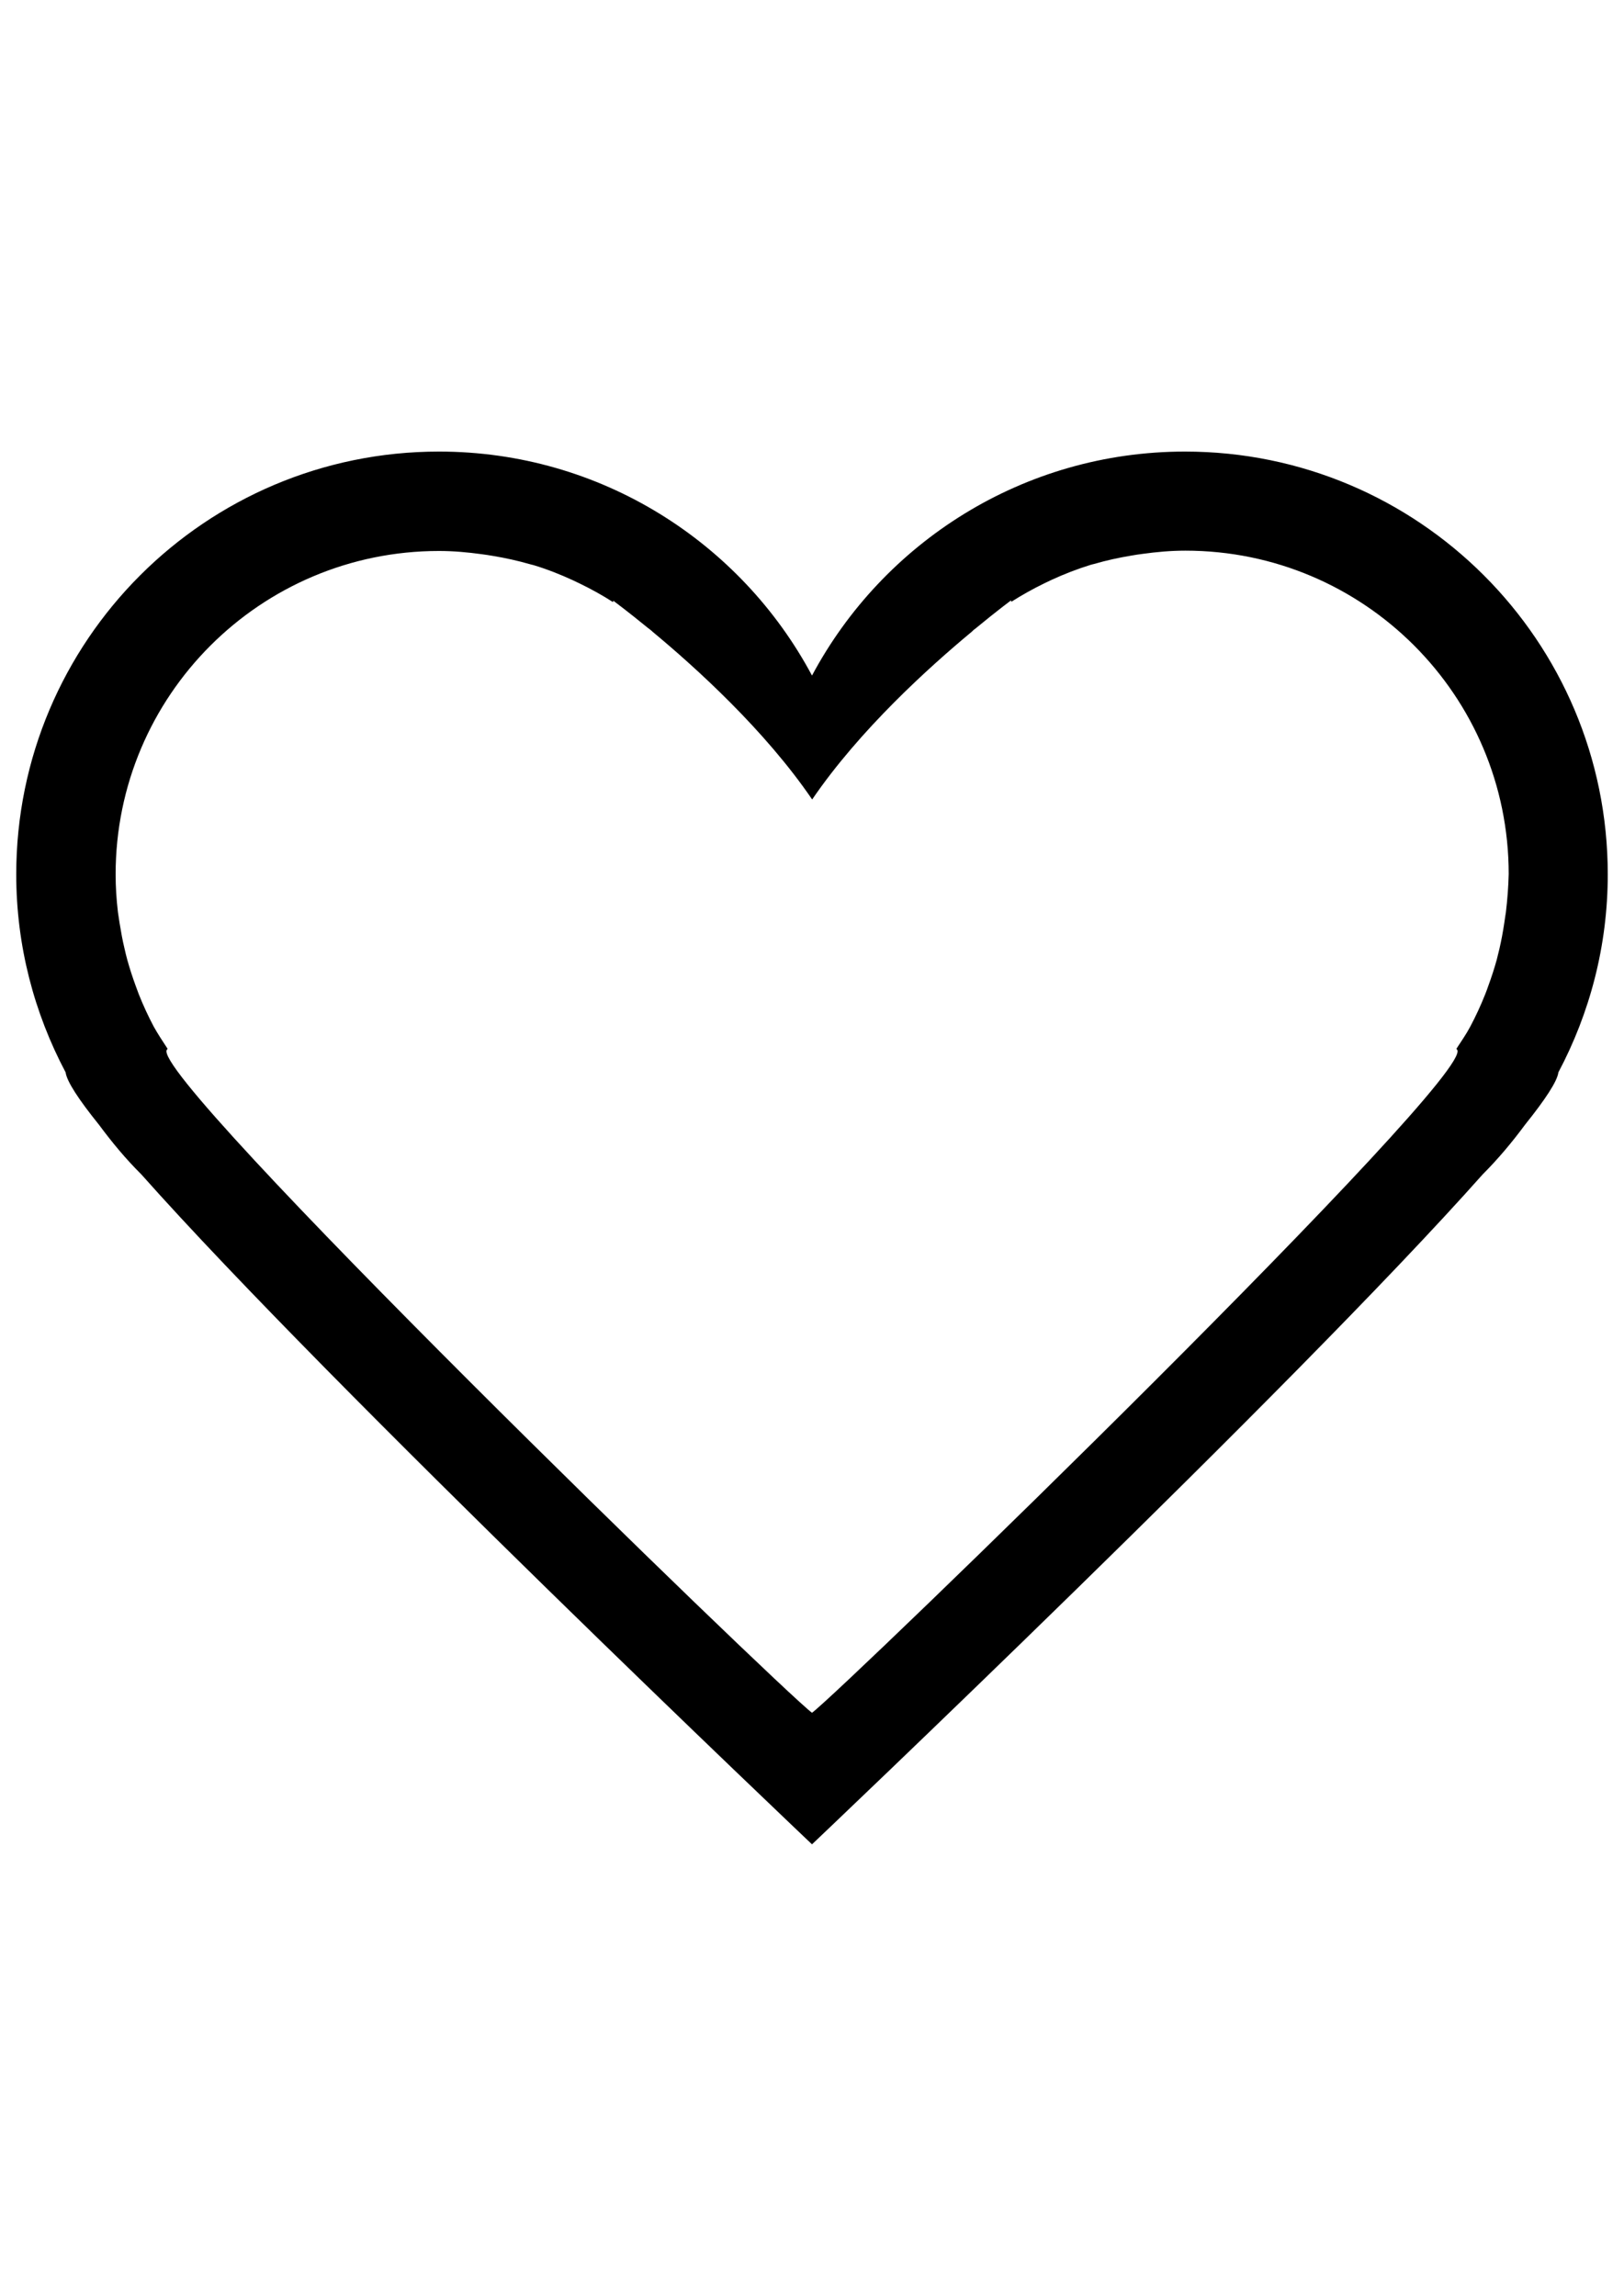 <svg version="1.1" xmlns="http://www.w3.org/2000/svg" xmlns:xlink="http://www.w3.org/1999/xlink" width="595" height="841" x="0px" y="0px" viewBox="0 0 1000 1000" enable-background="new 0 0 1000 1000" xml:space="preserve">
<path d="M729.7,71.3c-99.5,0-185.9,55.9-229.7,137.9c-43.8-82-130.2-137.9-229.7-137.9C126.6,71.3,10,187.8,10,331.6c0,44.1,11.1,85.5,30.4,121.9c0.7,5.5,8,16.7,20.5,32.2c8,10.8,16.6,21.2,26.1,30.6C204,648,500,928.8,500,928.8S796,648,913,516.3c9.5-9.5,18.1-19.8,26.1-30.6c12.5-15.6,19.8-26.7,20.5-32.2c19.3-36.4,30.4-77.8,30.4-121.9C990,187.8,873.4,71.3,729.7,71.3z M927.3,354.7c-0.3,2.2-0.7,4.4-1,6.7c-0.8,5.4-1.8,10.8-3,16c-0.6,2.3-1.1,4.6-1.7,6.9c-1.5,5.4-3.2,10.6-5.1,15.8c-0.6,1.8-1.3,3.6-2,5.4c-2.7,6.8-5.8,13.5-9.2,19.9c-2.5,4.7-5.6,9.1-8.5,13.6c0.1,0.1,0.3,0.4,0.4,0.5c13,14.9-377.7,393.8-397.2,408.3c-19.5-14.5-410.2-393.3-397.2-408.3c0.1-0.1,0.3-0.4,0.4-0.5c-2.9-4.5-5.9-8.9-8.5-13.6c-3.4-6.4-6.5-13.1-9.2-19.9c-0.7-1.8-1.3-3.6-2-5.4c-1.9-5.2-3.6-10.4-5.1-15.8c-0.6-2.3-1.2-4.5-1.7-6.9c-1.3-5.3-2.2-10.6-3.1-16c-0.3-2.2-0.7-4.4-1-6.7c-0.9-7.6-1.4-15.3-1.4-23.1c0-109.9,89.1-199.1,199.1-199.1c9,0,17.7,0.8,26.4,2c2.2,0.3,4.4,0.6,6.6,1c7.9,1.3,15.6,3,23.2,5.2c0.6,0.2,1.3,0.3,2,0.5c8.3,2.5,16.4,5.7,24.2,9.3c1.5,0.7,2.9,1.4,4.4,2.1c7,3.4,13.9,7.2,20.4,11.4l0.1-0.9c0,0,8.8,6.5,21.5,16.9c0.6,0.5,1.2,0.8,1.7,1.3c0.4,0.3,0.7,0.6,1,0.9c26.5,22,69.1,60.5,98.3,103.3c29.2-42.8,71.8-81.3,98.3-103.3c0.3-0.3,0.7-0.6,1-1c0.6-0.5,1.2-0.8,1.7-1.3c12.7-10.5,21.5-17,21.5-17l0.1,0.9c6.6-4.2,13.4-8,20.4-11.4c1.5-0.7,2.9-1.4,4.4-2.1c7.8-3.6,15.8-6.7,24.2-9.3c0.6-0.2,1.3-0.3,2-0.5c7.5-2.2,15.3-3.9,23.2-5.2c2.2-0.4,4.3-0.7,6.6-1c8.7-1.2,17.4-2,26.4-2c109.9,0,199.1,89.1,199.1,199.1C928.8,339.4,928.2,347.1,927.3,354.7z"/>
</svg>
